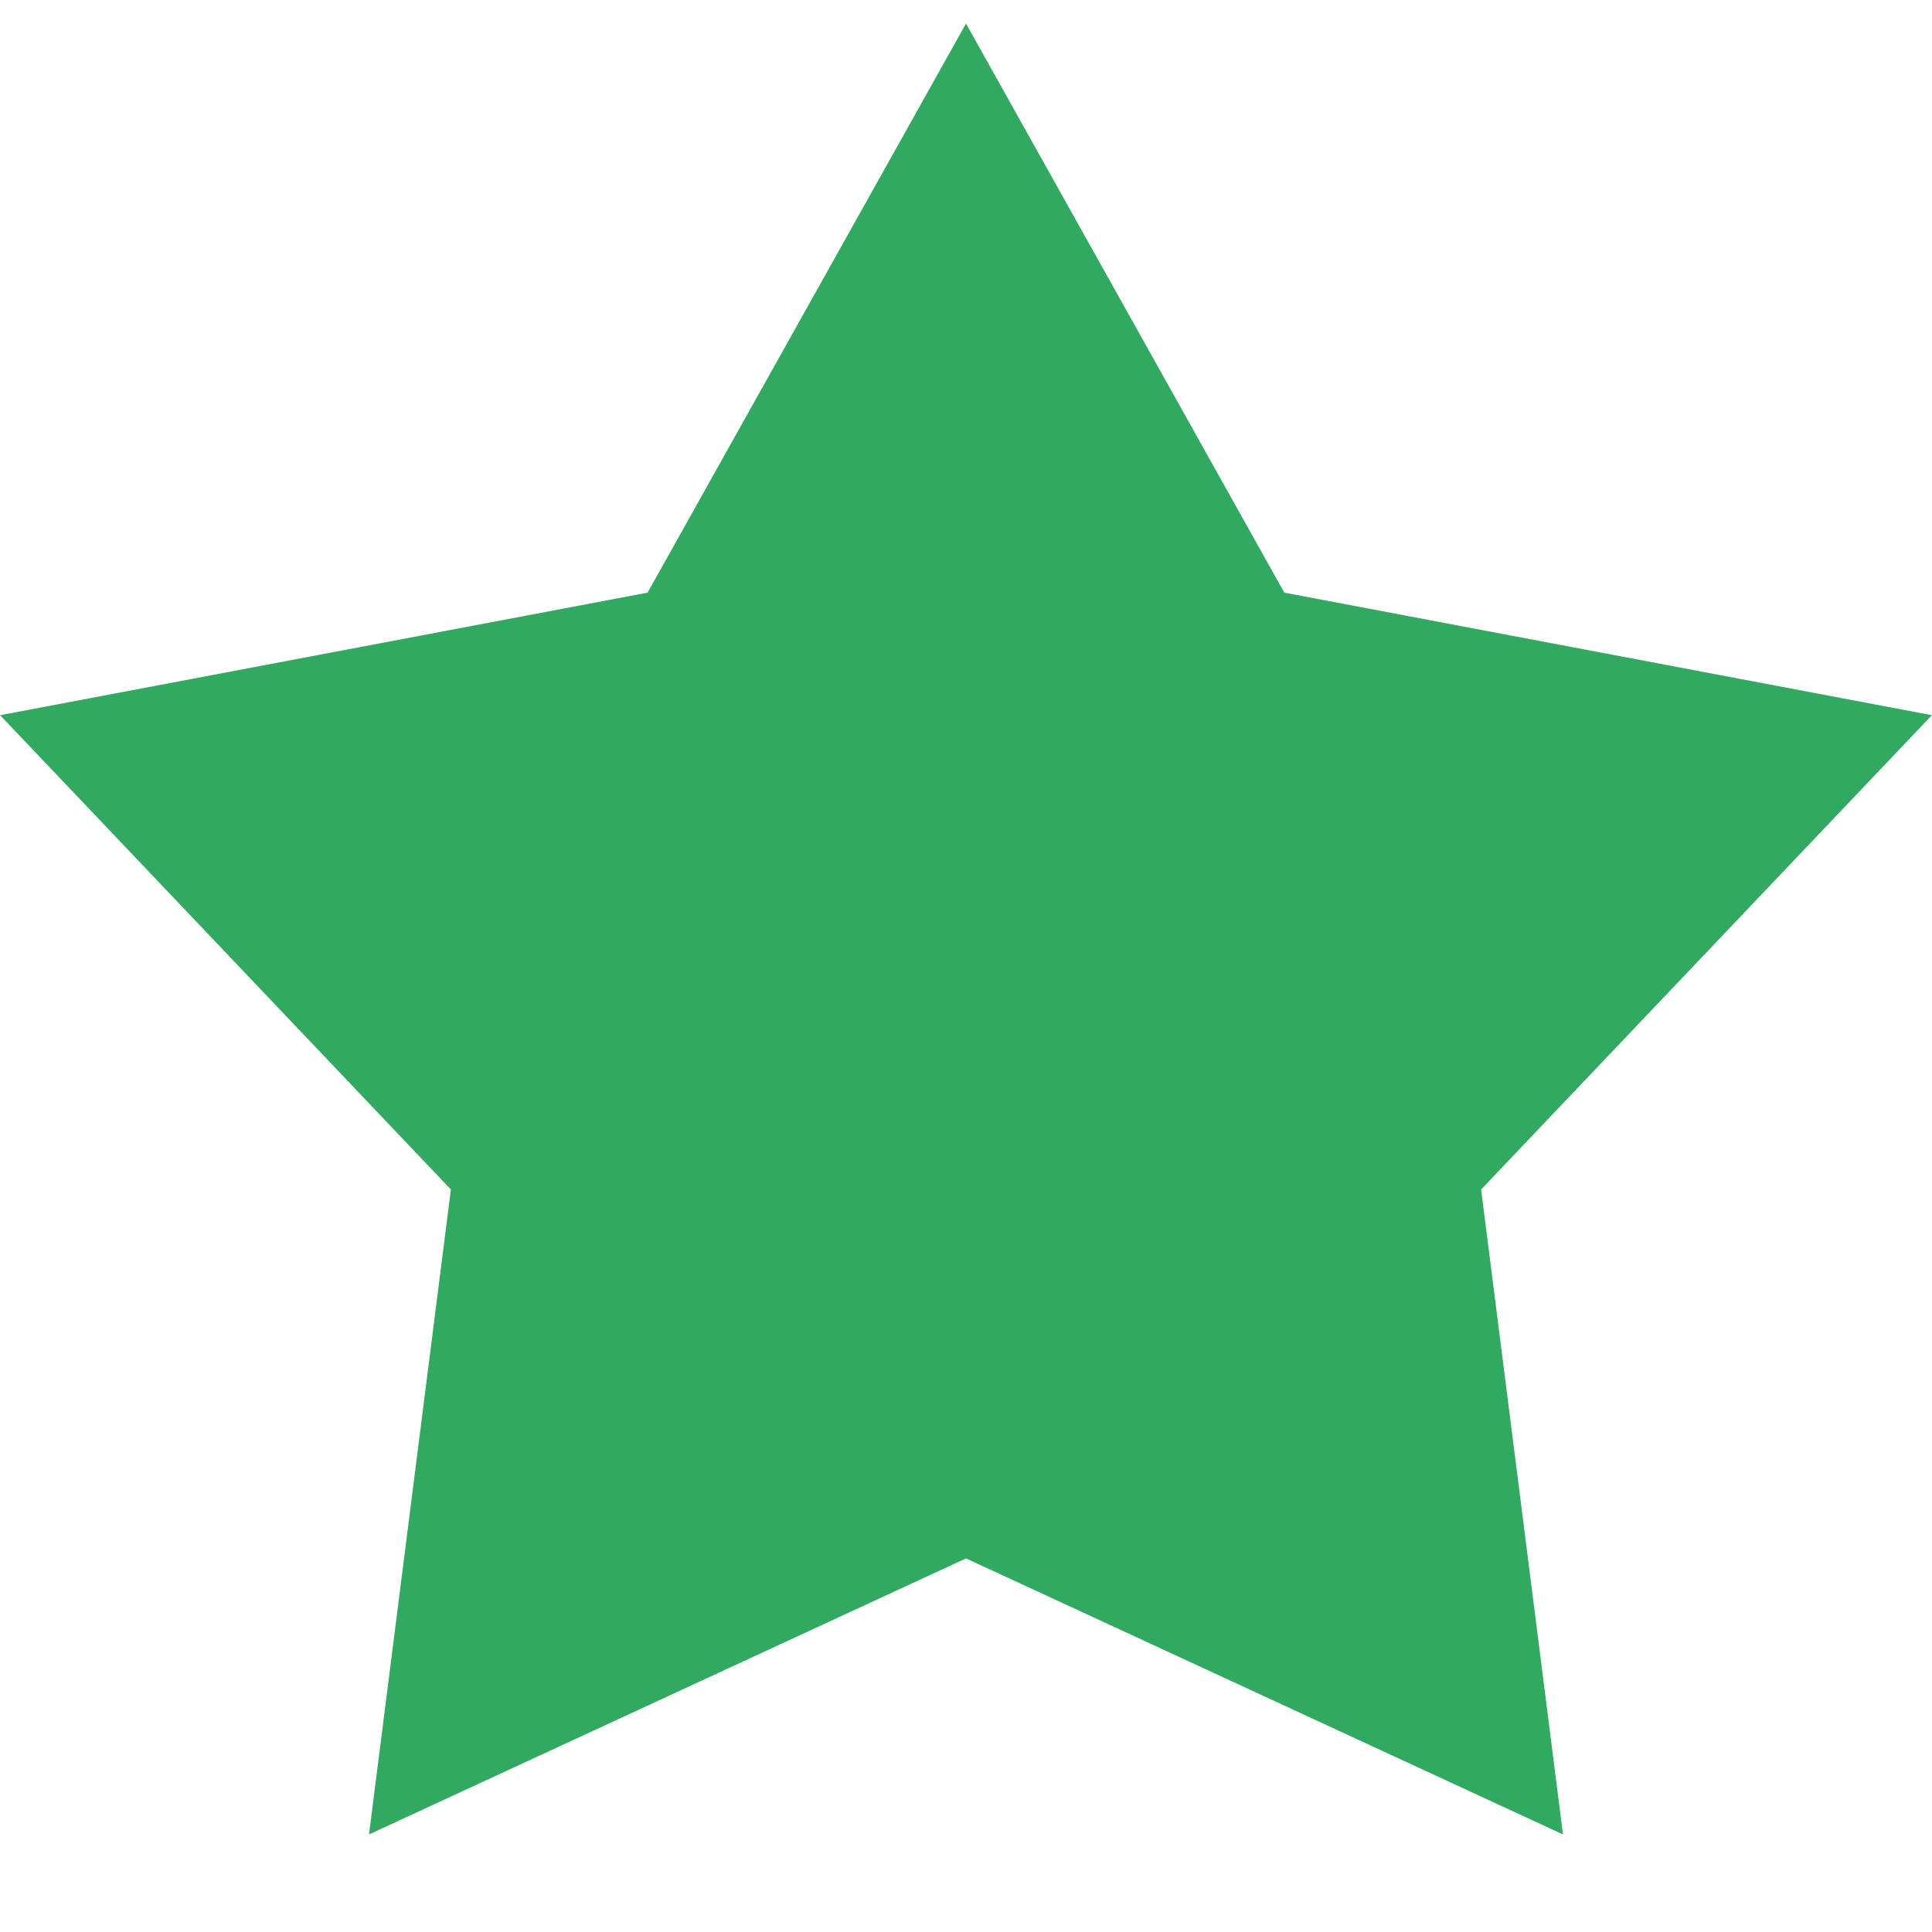 <svg 
 xmlns="http://www.w3.org/2000/svg"
 xmlns:xlink="http://www.w3.org/1999/xlink"
 width="16px" height="16px">
<path fill-rule="evenodd"  fill="rgb(50, 169, 97)"
 d="M8.000,0.195 L10.636,4.908 L15.999,5.923 L12.266,9.851 L12.944,15.192 L8.000,12.906 L3.056,15.192 L3.734,9.851 L0.001,5.923 L5.363,4.908 L8.000,0.195 "/>
</svg>